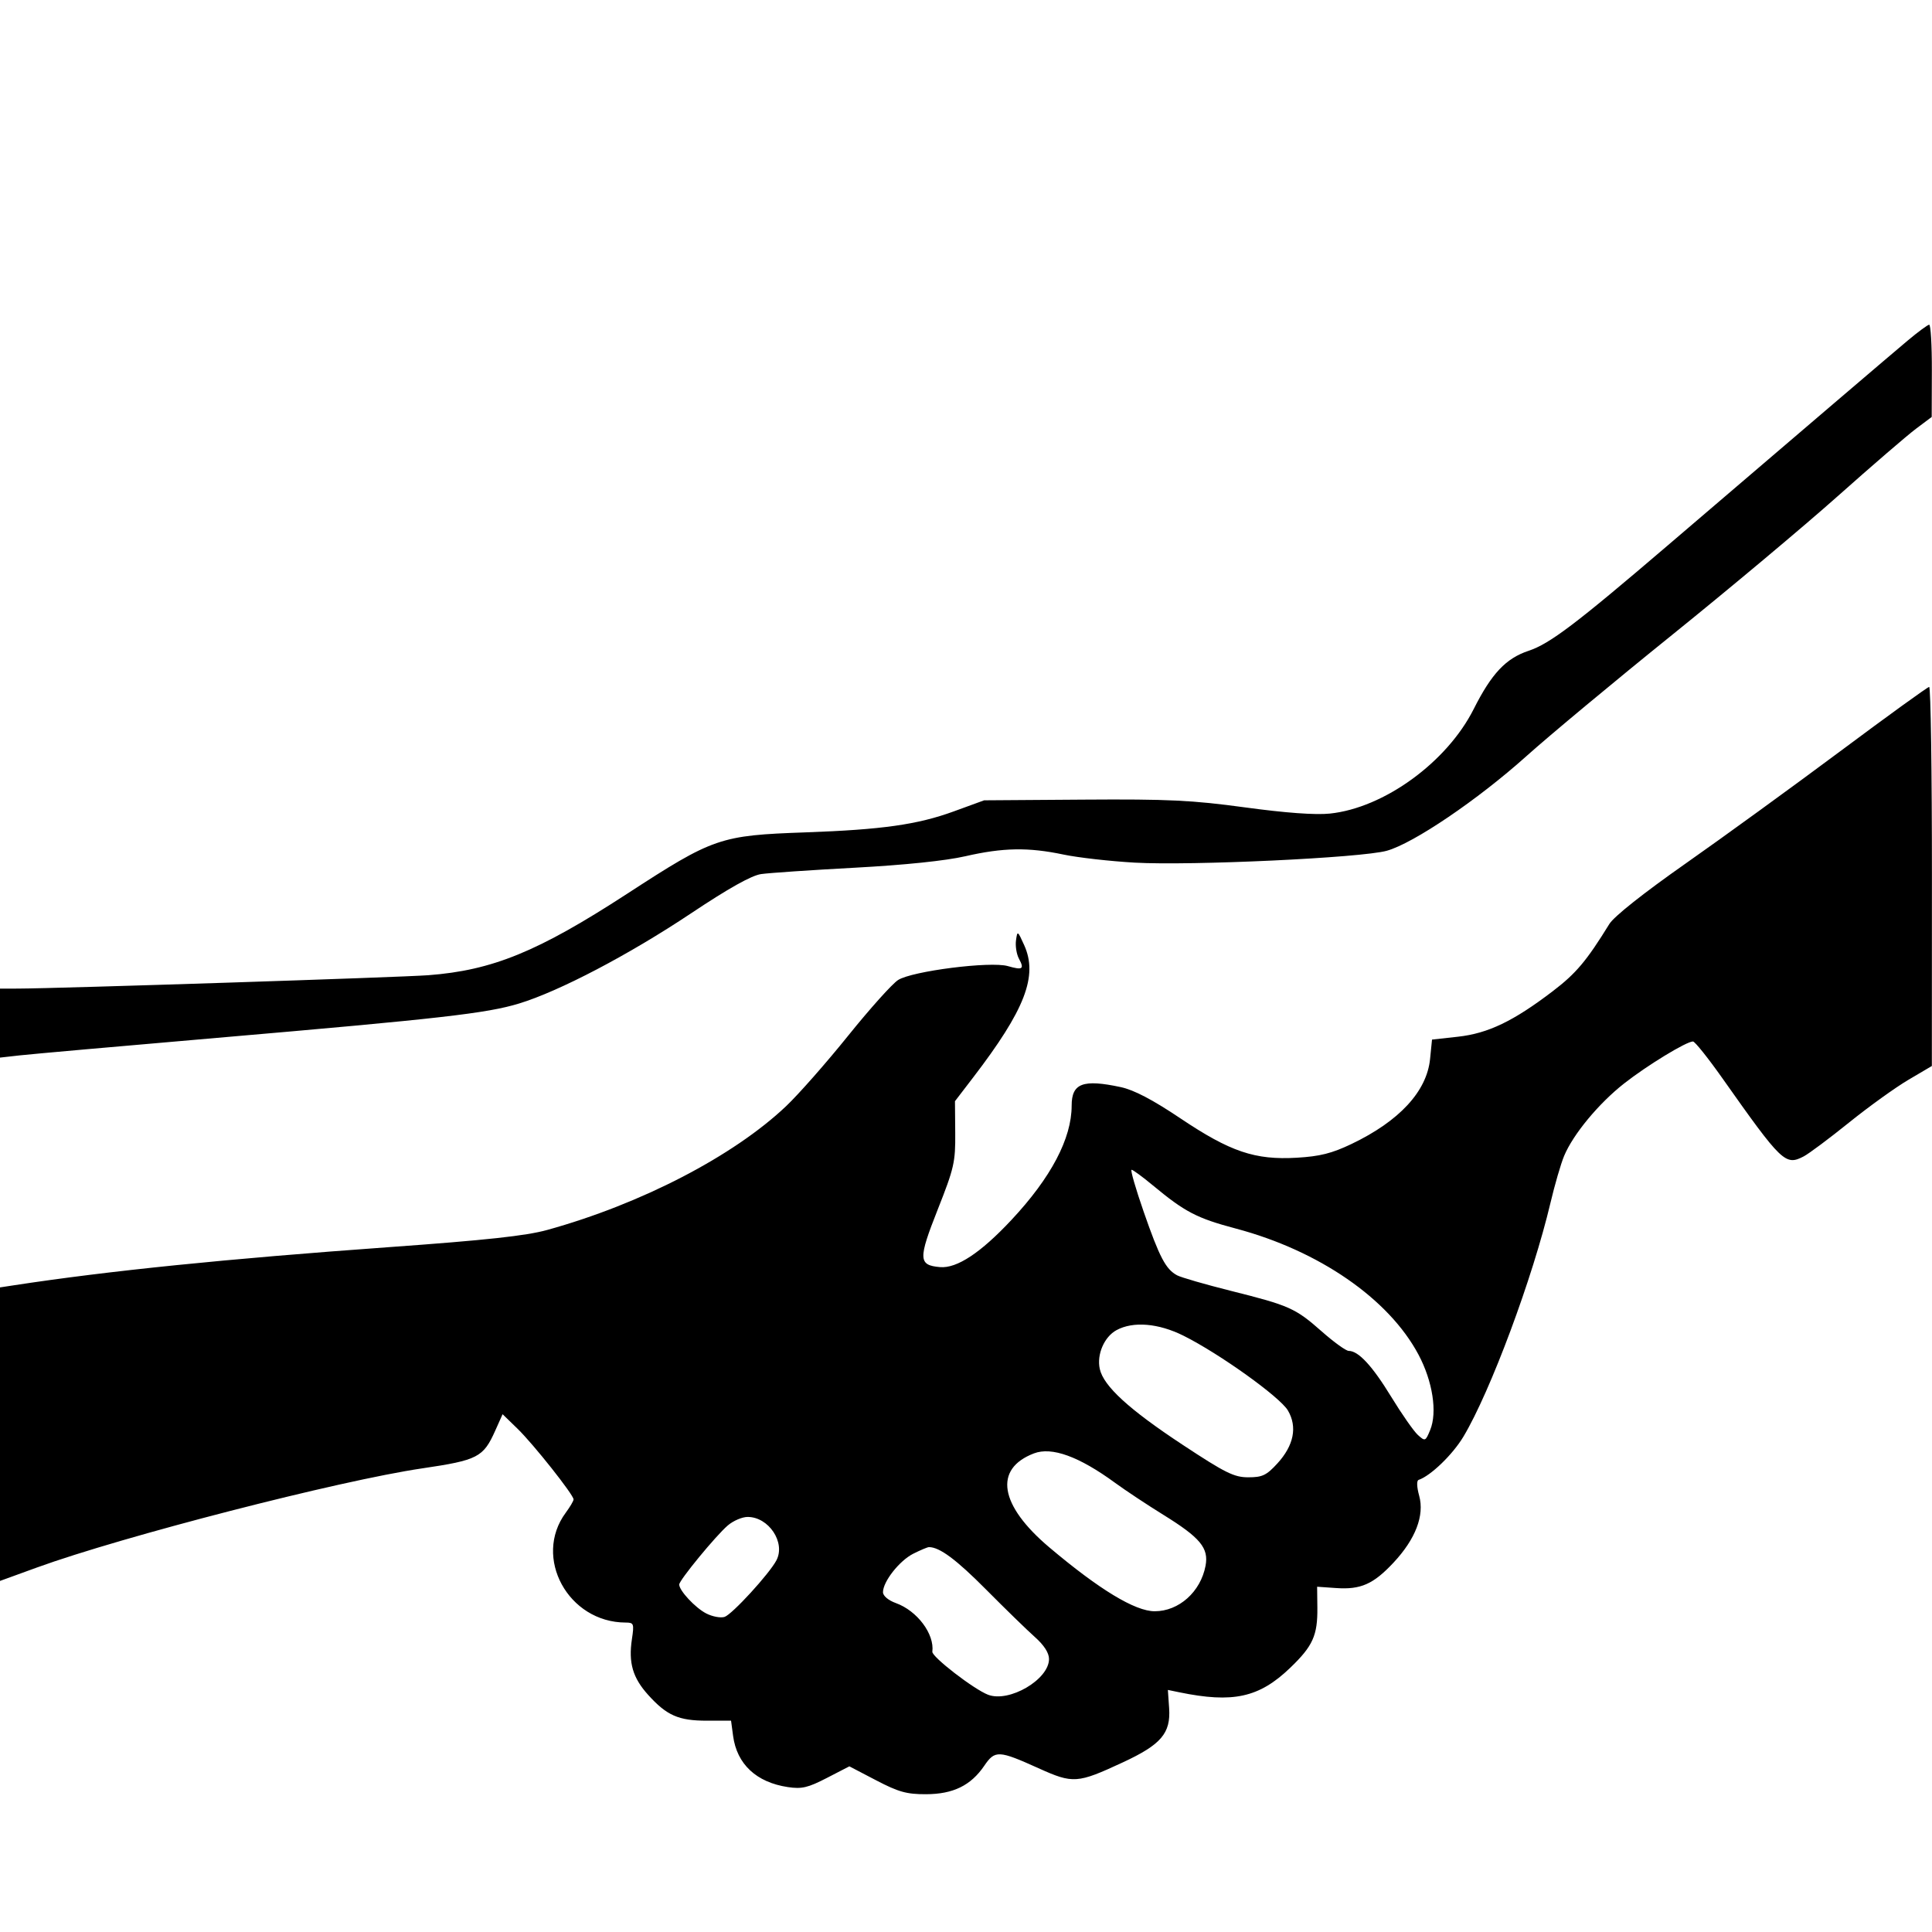 <svg xmlns="http://www.w3.org/2000/svg" width="512" height="512" viewBox="0 0 512 512" version="1.1">
	<path d="M 505.498 90.301 C 500.785 94.258, 479.641 112.309, 442 144.512 C 417.657 165.338, 410.705 170.605, 405.108 172.464 C 399.077 174.467, 395.294 178.481, 390.543 187.914 C 383.448 202.002, 366.762 214.123, 352.414 215.609 C 348.580 216.006, 340.696 215.431, 330 213.974 C 315.936 212.058, 309.610 211.753, 287.153 211.909 L 260.805 212.092 252.741 215.035 C 243.152 218.535, 233.721 219.869, 213.500 220.585 C 190.757 221.391, 189.127 221.952, 166.137 236.894 C 142.560 252.216, 130.495 257.156, 113.500 258.442 C 106.098 259.003, 15.480 261.956, 4.750 261.986 L 0 262 -0 271.138 L -0 280.275 5.250 279.684 C 8.137 279.359, 31.650 277.272, 57.500 275.046 C 116.880 269.932, 128.954 268.559, 137.560 265.941 C 148.195 262.705, 166.726 252.989, 183.096 242.067 C 193.071 235.411, 199.132 232.013, 201.696 231.640 C 203.788 231.335, 214.950 230.576, 226.500 229.954 C 239.735 229.240, 250.580 228.115, 255.829 226.911 C 265.819 224.619, 272.514 224.505, 281.841 226.467 C 285.676 227.273, 294.169 228.236, 300.715 228.606 C 315.676 229.451, 360.765 227.331, 367.500 225.466 C 374.576 223.505, 391.590 211.976, 404.525 200.376 C 410.589 194.938, 427.914 180.521, 443.025 168.339 C 458.136 156.158, 477.925 139.581, 487 131.503 C 496.075 123.425, 505.395 115.395, 507.711 113.658 L 511.922 110.500 511.961 98.250 C 511.982 91.513, 511.663 86.023, 511.250 86.051 C 510.837 86.080, 508.249 87.992, 505.498 90.301 M 487.634 199.124 C 475.058 208.499, 456.608 221.896, 446.634 228.894 C 435.541 236.677, 427.723 242.876, 426.500 244.859 C 420.430 254.700, 417.679 257.964, 411.466 262.702 C 401.061 270.636, 394.340 273.861, 386.378 274.740 L 379.500 275.500 378.982 280.649 C 378.118 289.230, 370.836 297.108, 358.172 303.162 C 352.958 305.654, 349.788 306.451, 343.667 306.809 C 332.582 307.457, 326.041 305.243, 312.803 296.364 C 305.433 291.420, 300.520 288.848, 297.004 288.094 C 286.993 285.947, 284 287.077, 284 293 C 284 301.708, 278.540 312.073, 268.044 323.294 C 259.872 332.029, 253.580 336.184, 249.110 335.796 C 243.370 335.297, 243.306 333.686, 248.505 320.540 C 252.847 309.563, 253.211 307.971, 253.146 300.228 L 253.077 291.827 257.858 285.590 C 271.665 267.576, 275.111 258.651, 271.419 250.471 C 269.678 246.614, 269.616 246.578, 269.252 249.201 C 269.045 250.686, 269.391 252.862, 270.019 254.036 C 271.516 256.833, 271.035 257.157, 267.078 256.022 C 262.486 254.705, 241.720 257.343, 238.003 259.715 C 236.465 260.697, 230.499 267.350, 224.746 274.500 C 218.993 281.650, 211.598 290.047, 208.311 293.160 C 194.327 306.408, 169.864 319.081, 145 325.957 C 139.396 327.507, 128.776 328.659, 103 330.513 C 60.040 333.604, 28.739 336.786, 3.750 340.603 L 0 341.176 0 380.070 L 0 418.964 9.750 415.420 C 32.482 407.158, 89.883 392.381, 111.824 389.143 C 126.631 386.957, 128.077 386.212, 131.241 379.140 L 133.191 374.780 137.165 378.640 C 141.369 382.724, 152 396.138, 152 397.360 C 152 397.756, 151.069 399.340, 149.931 400.879 C 141.167 412.734, 150.561 429.958, 165.811 429.994 C 167.976 430, 168.081 430.279, 167.462 434.408 C 166.522 440.673, 167.682 444.643, 171.779 449.177 C 176.707 454.632, 179.823 456, 187.319 456 L 193.737 456 194.278 460.038 C 195.283 467.525, 200.442 472.344, 208.798 473.597 C 212.474 474.148, 214.099 473.767, 219.125 471.175 L 225.090 468.098 232.181 471.799 C 238.126 474.902, 240.260 475.498, 245.392 475.485 C 252.595 475.466, 257.273 473.183, 260.840 467.946 C 263.678 463.779, 264.640 463.822, 275.196 468.589 C 284.384 472.737, 285.470 472.663, 297.554 467.052 C 307.716 462.335, 310.284 459.329, 309.831 452.687 L 309.500 447.849 312.500 448.468 C 326.762 451.409, 333.673 449.891, 341.889 442.013 C 347.926 436.225, 349.198 433.406, 349.114 426 L 349.052 420.500 354.077 420.850 C 360.612 421.305, 363.953 419.827, 369.294 414.116 C 375.135 407.872, 377.538 401.607, 376.095 396.385 C 375.455 394.071, 375.395 392.374, 375.946 392.188 C 379.152 391.107, 384.988 385.469, 387.840 380.695 C 394.989 368.732, 406.194 338.627, 410.887 318.780 C 412.021 313.983, 413.650 308.381, 414.507 306.330 C 416.905 300.590, 423.646 292.448, 430.393 287.142 C 436.455 282.375, 446.905 276, 448.657 276 C 449.159 276, 452.668 280.387, 456.453 285.750 C 472.226 308.093, 473.152 308.983, 478 306.457 C 479.375 305.740, 484.775 301.709, 490 297.498 C 495.225 293.288, 502.304 288.191, 505.731 286.172 L 511.962 282.500 511.981 232.250 C 511.991 204.613, 511.663 182.017, 511.250 182.038 C 510.837 182.060, 500.210 189.748, 487.634 199.124 M 303.099 321.160 C 307.297 333.234, 308.943 336.364, 311.937 337.967 C 313.003 338.537, 319.401 340.387, 326.155 342.079 C 341.753 345.986, 343.275 346.666, 350.308 352.874 C 353.503 355.693, 356.705 358, 357.423 358 C 360.003 358, 363.661 361.950, 368.678 370.156 C 371.484 374.745, 374.669 379.302, 375.755 380.283 C 377.672 382.013, 377.768 381.975, 379.001 378.997 C 380.951 374.289, 379.676 366.047, 375.900 358.963 C 368.020 344.179, 349.532 331.427, 327.500 325.578 C 317.178 322.838, 314.024 321.196, 305.518 314.135 C 302.778 311.861, 300.240 310, 299.878 310 C 299.515 310, 300.965 315.022, 303.099 321.160 M 295.888 352.500 C 292.630 354.270, 290.610 358.950, 291.452 362.780 C 292.453 367.337, 299.197 373.513, 313.396 382.874 C 324.768 390.372, 327.047 391.500, 330.816 391.500 C 334.534 391.500, 335.634 390.976, 338.516 387.831 C 342.875 383.074, 343.859 378.156, 341.322 373.811 C 339.238 370.244, 323.216 358.763, 313.651 353.983 C 307.005 350.663, 300.299 350.102, 295.888 352.500 M 274.001 385.164 C 263.267 389.270, 264.845 398.895, 278.085 410.072 C 291.329 421.252, 300.811 427, 306.010 427 C 312.426 427, 318.189 421.841, 319.484 414.939 C 320.365 410.238, 318.097 407.505, 308.267 401.422 C 303.995 398.779, 298.240 394.964, 295.477 392.944 C 285.932 385.967, 278.726 383.356, 274.001 385.164 M 192.876 404.255 C 189.710 406.963, 180 418.774, 180 419.917 C 180 421.527, 184.238 426.072, 187.138 427.572 C 188.767 428.414, 190.962 428.830, 192.015 428.495 C 193.996 427.866, 203.924 417.034, 205.768 413.489 C 208.226 408.764, 203.715 401.994, 198.115 402.005 C 196.677 402.008, 194.319 403.020, 192.876 404.255 M 242.020 411.752 C 238.366 413.587, 234 419.138, 234 421.947 C 234 422.920, 235.409 424.108, 237.431 424.839 C 243.070 426.878, 247.680 433.033, 247.081 437.724 C 246.910 439.061, 258.069 447.677, 261.847 449.125 C 267.445 451.270, 278 445.084, 278 439.658 C 278 438.034, 276.691 435.999, 274.254 433.831 C 272.193 431.999, 266.378 426.340, 261.332 421.255 C 253.425 413.287, 248.994 409.995, 246.185 410.002 C 245.808 410.002, 243.934 410.790, 242.020 411.752" stroke="none" fill="black" fill-rule="evenodd"/>
</svg>